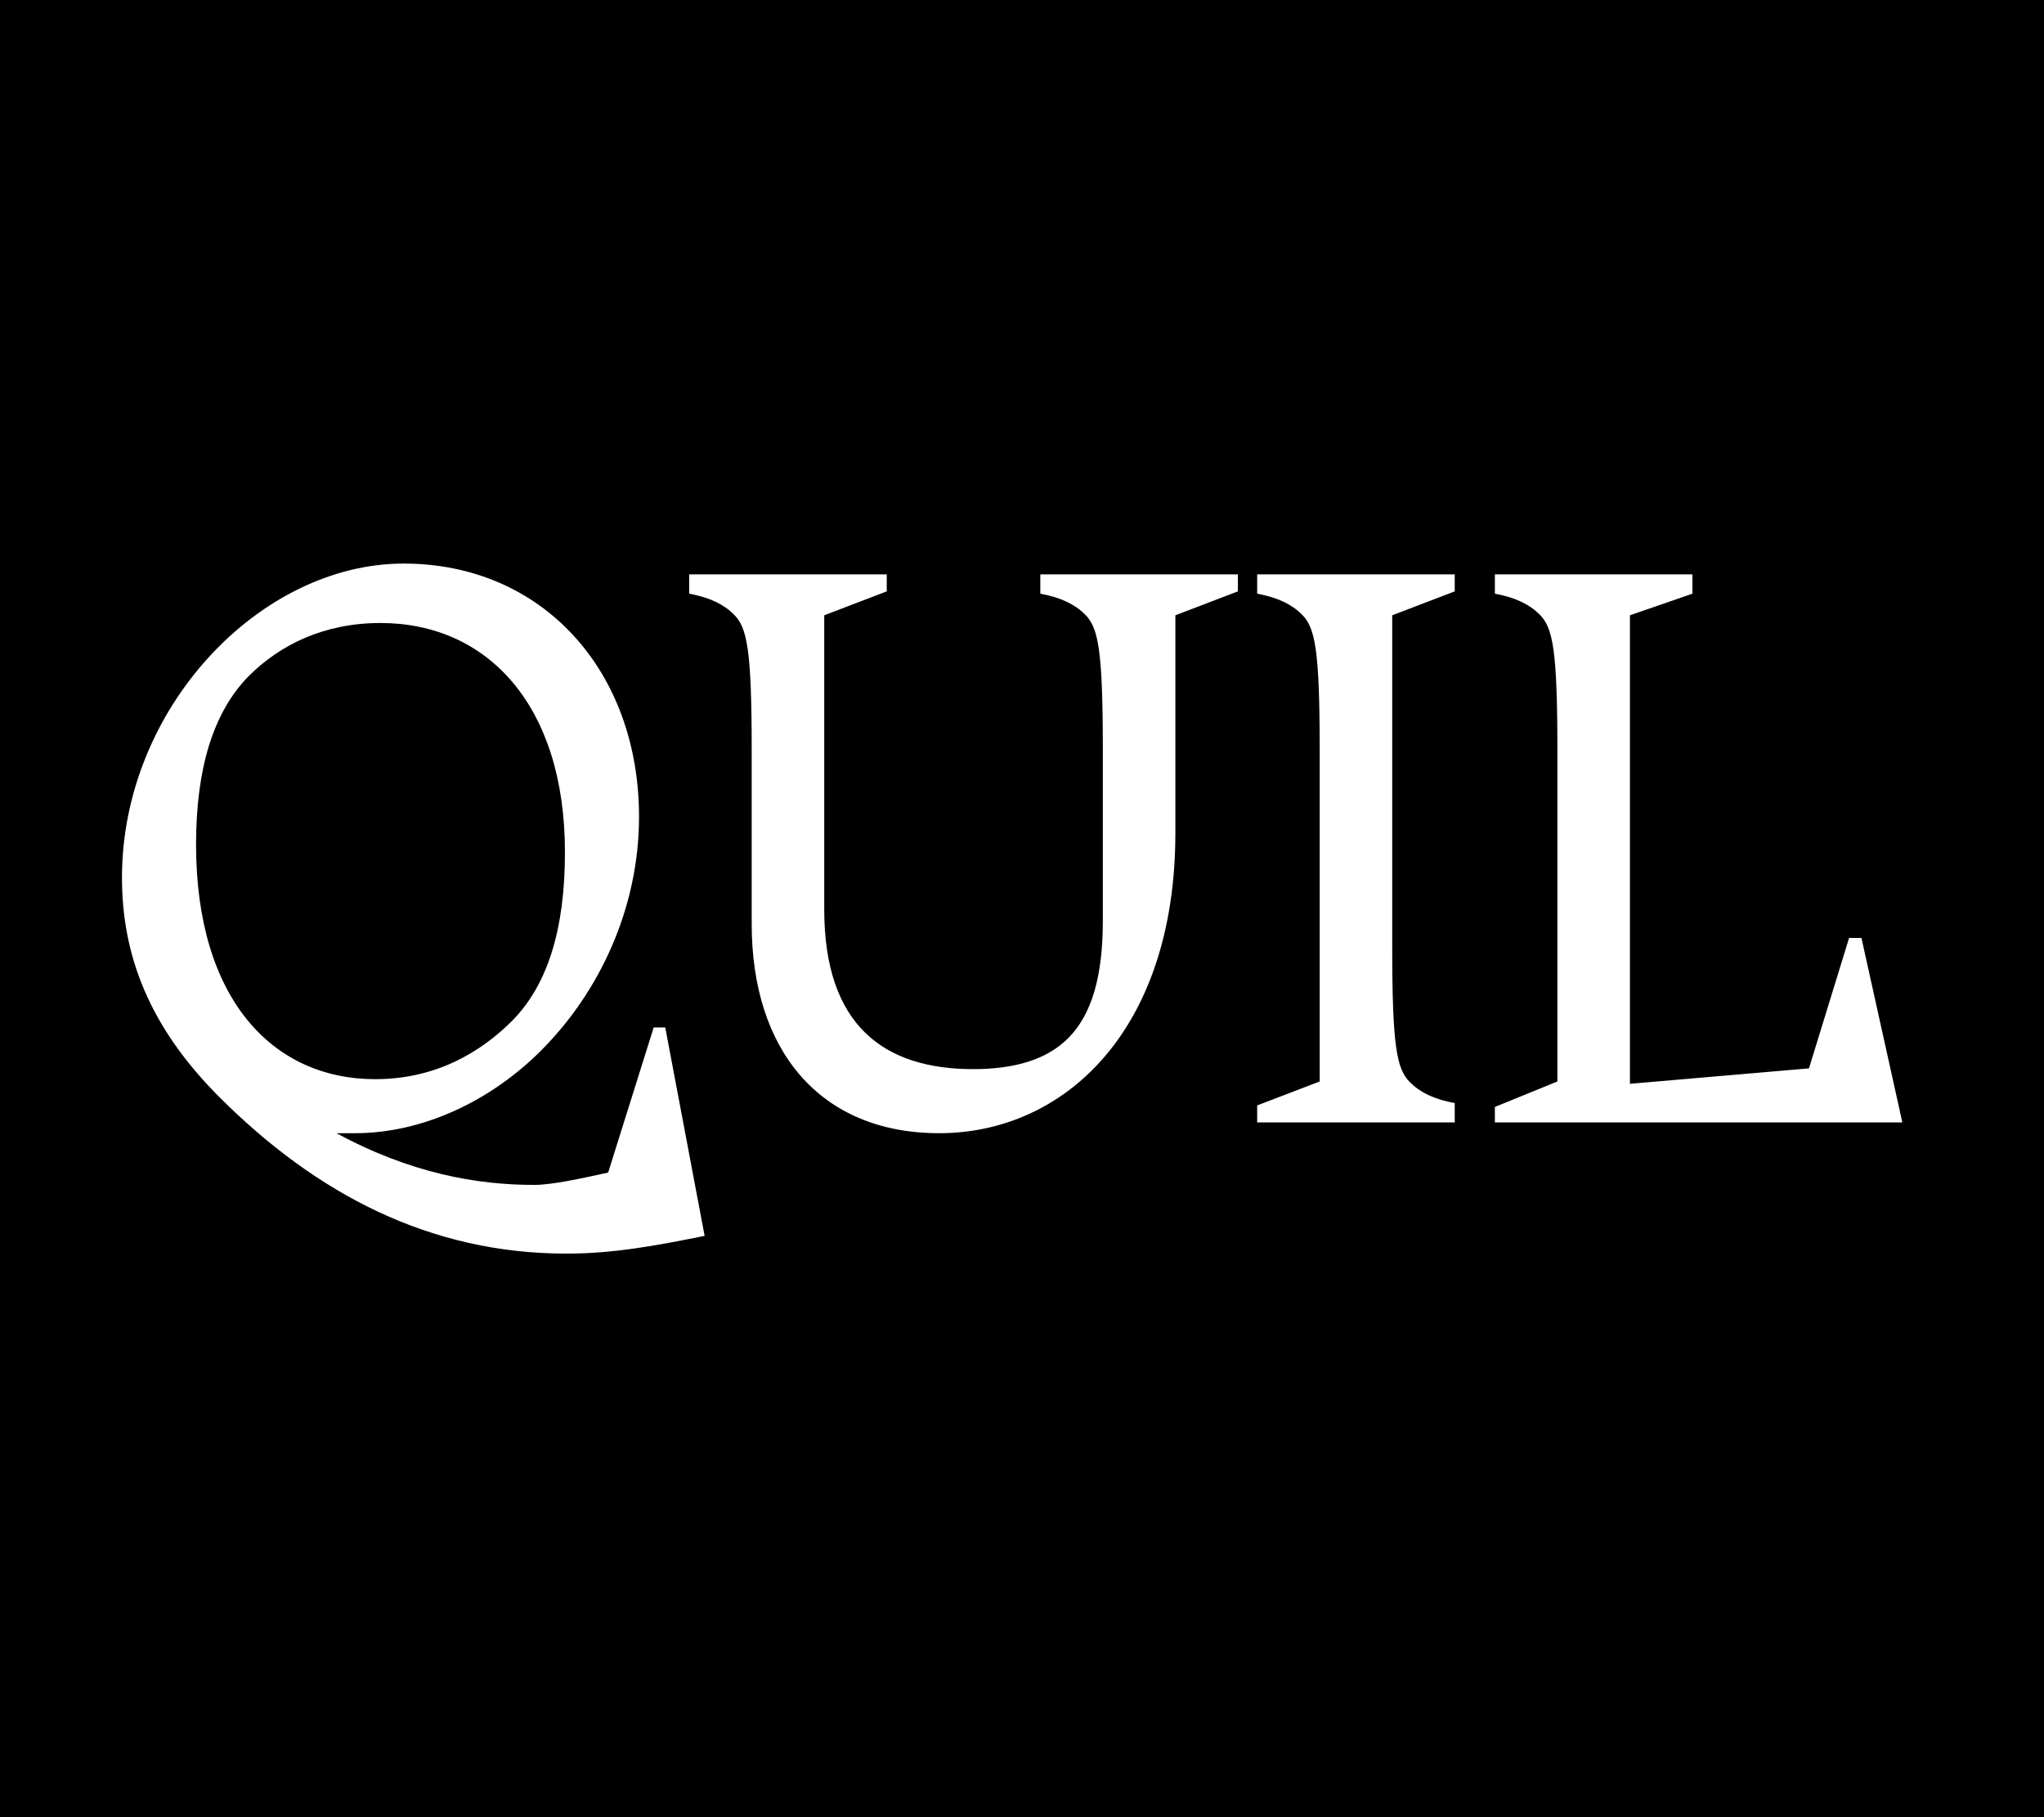 <svg width="1080" height="960" xmlns="http://www.w3.org/2000/svg" fill-rule="evenodd" clip-rule="evenodd" stroke-linejoin="round" stroke-miterlimit="2"><path d="M0 0h1080v960H0z"/><path d="M372.304 652.89l-20.796-110.095h-6.116l-24.058 76.66c-13.048 2.854-29.359 6.523-39.145 6.523-30.174 0-65.242-6.116-104.387-27.32h9.787c35.475 0 71.358-16.718 98.27-43.63 30.99-30.99 51.786-75.436 51.786-123.551 0-77.067-50.97-133.746-124.367-133.746-75.844 0-148.833 76.251-148.833 165.959 0 40.776 14.272 78.697 51.378 115.804 51.378 51.377 111.318 82.775 183.492 82.775 24.466 0 46.893-4.078 72.99-9.378zM298.5 450.235c0 40.368-8.971 69.727-27.728 88.891-16.718 16.719-40.368 30.99-72.581 30.99-53.825 0-94.6-42-94.6-123.959 0-39.96 8.97-69.727 27.727-88.892 16.718-16.718 39.96-28.135 69.727-28.135 56.27 0 97.455 43.222 97.455 121.105zm322.538-10.195V325.05l33.029-12.64v-8.971H549.68v10.194c11.01 2.039 18.35 5.709 23.65 11.01 6.932 6.931 9.378 18.349 9.378 71.357v90.523c0 28.951-5.708 49.34-18.349 61.98-11.417 11.417-28.543 16.31-50.154 16.31-46.893 0-78.698-22.834-78.698-84.406V325.05l33.029-12.64v-8.971H364.149v10.194c11.01 2.039 18.35 5.709 23.65 11.01 6.932 6.931 9.378 18.349 9.378 71.357v92.154c0 66.465 35.883 110.503 99.086 110.503 66.057 0 124.775-54.232 124.775-158.618zm114.58-114.989l33.029-12.64v-8.971H664.26v10.194c11.01 2.039 18.35 5.709 23.65 11.01 6.932 6.931 9.379 18.349 9.379 71.357v175.337L664.26 583.98v8.97h104.387v-10.193c-11.01-2.039-18.35-5.709-23.65-11.01-6.932-6.932-9.379-18.349-9.379-71.358V325.051zm125.593 247.511v-247.51l33.029-11.418V303.44H789.853v10.194c11.01 2.039 18.35 5.709 23.65 11.01 6.932 6.931 9.379 18.349 9.379 71.357v175.337l-33.029 13.457v8.155h215.298l-21.612-97.455h-6.524l-21.203 68.912-94.6 8.155z" fill="#fff" fill-rule="nonzero"/></svg>